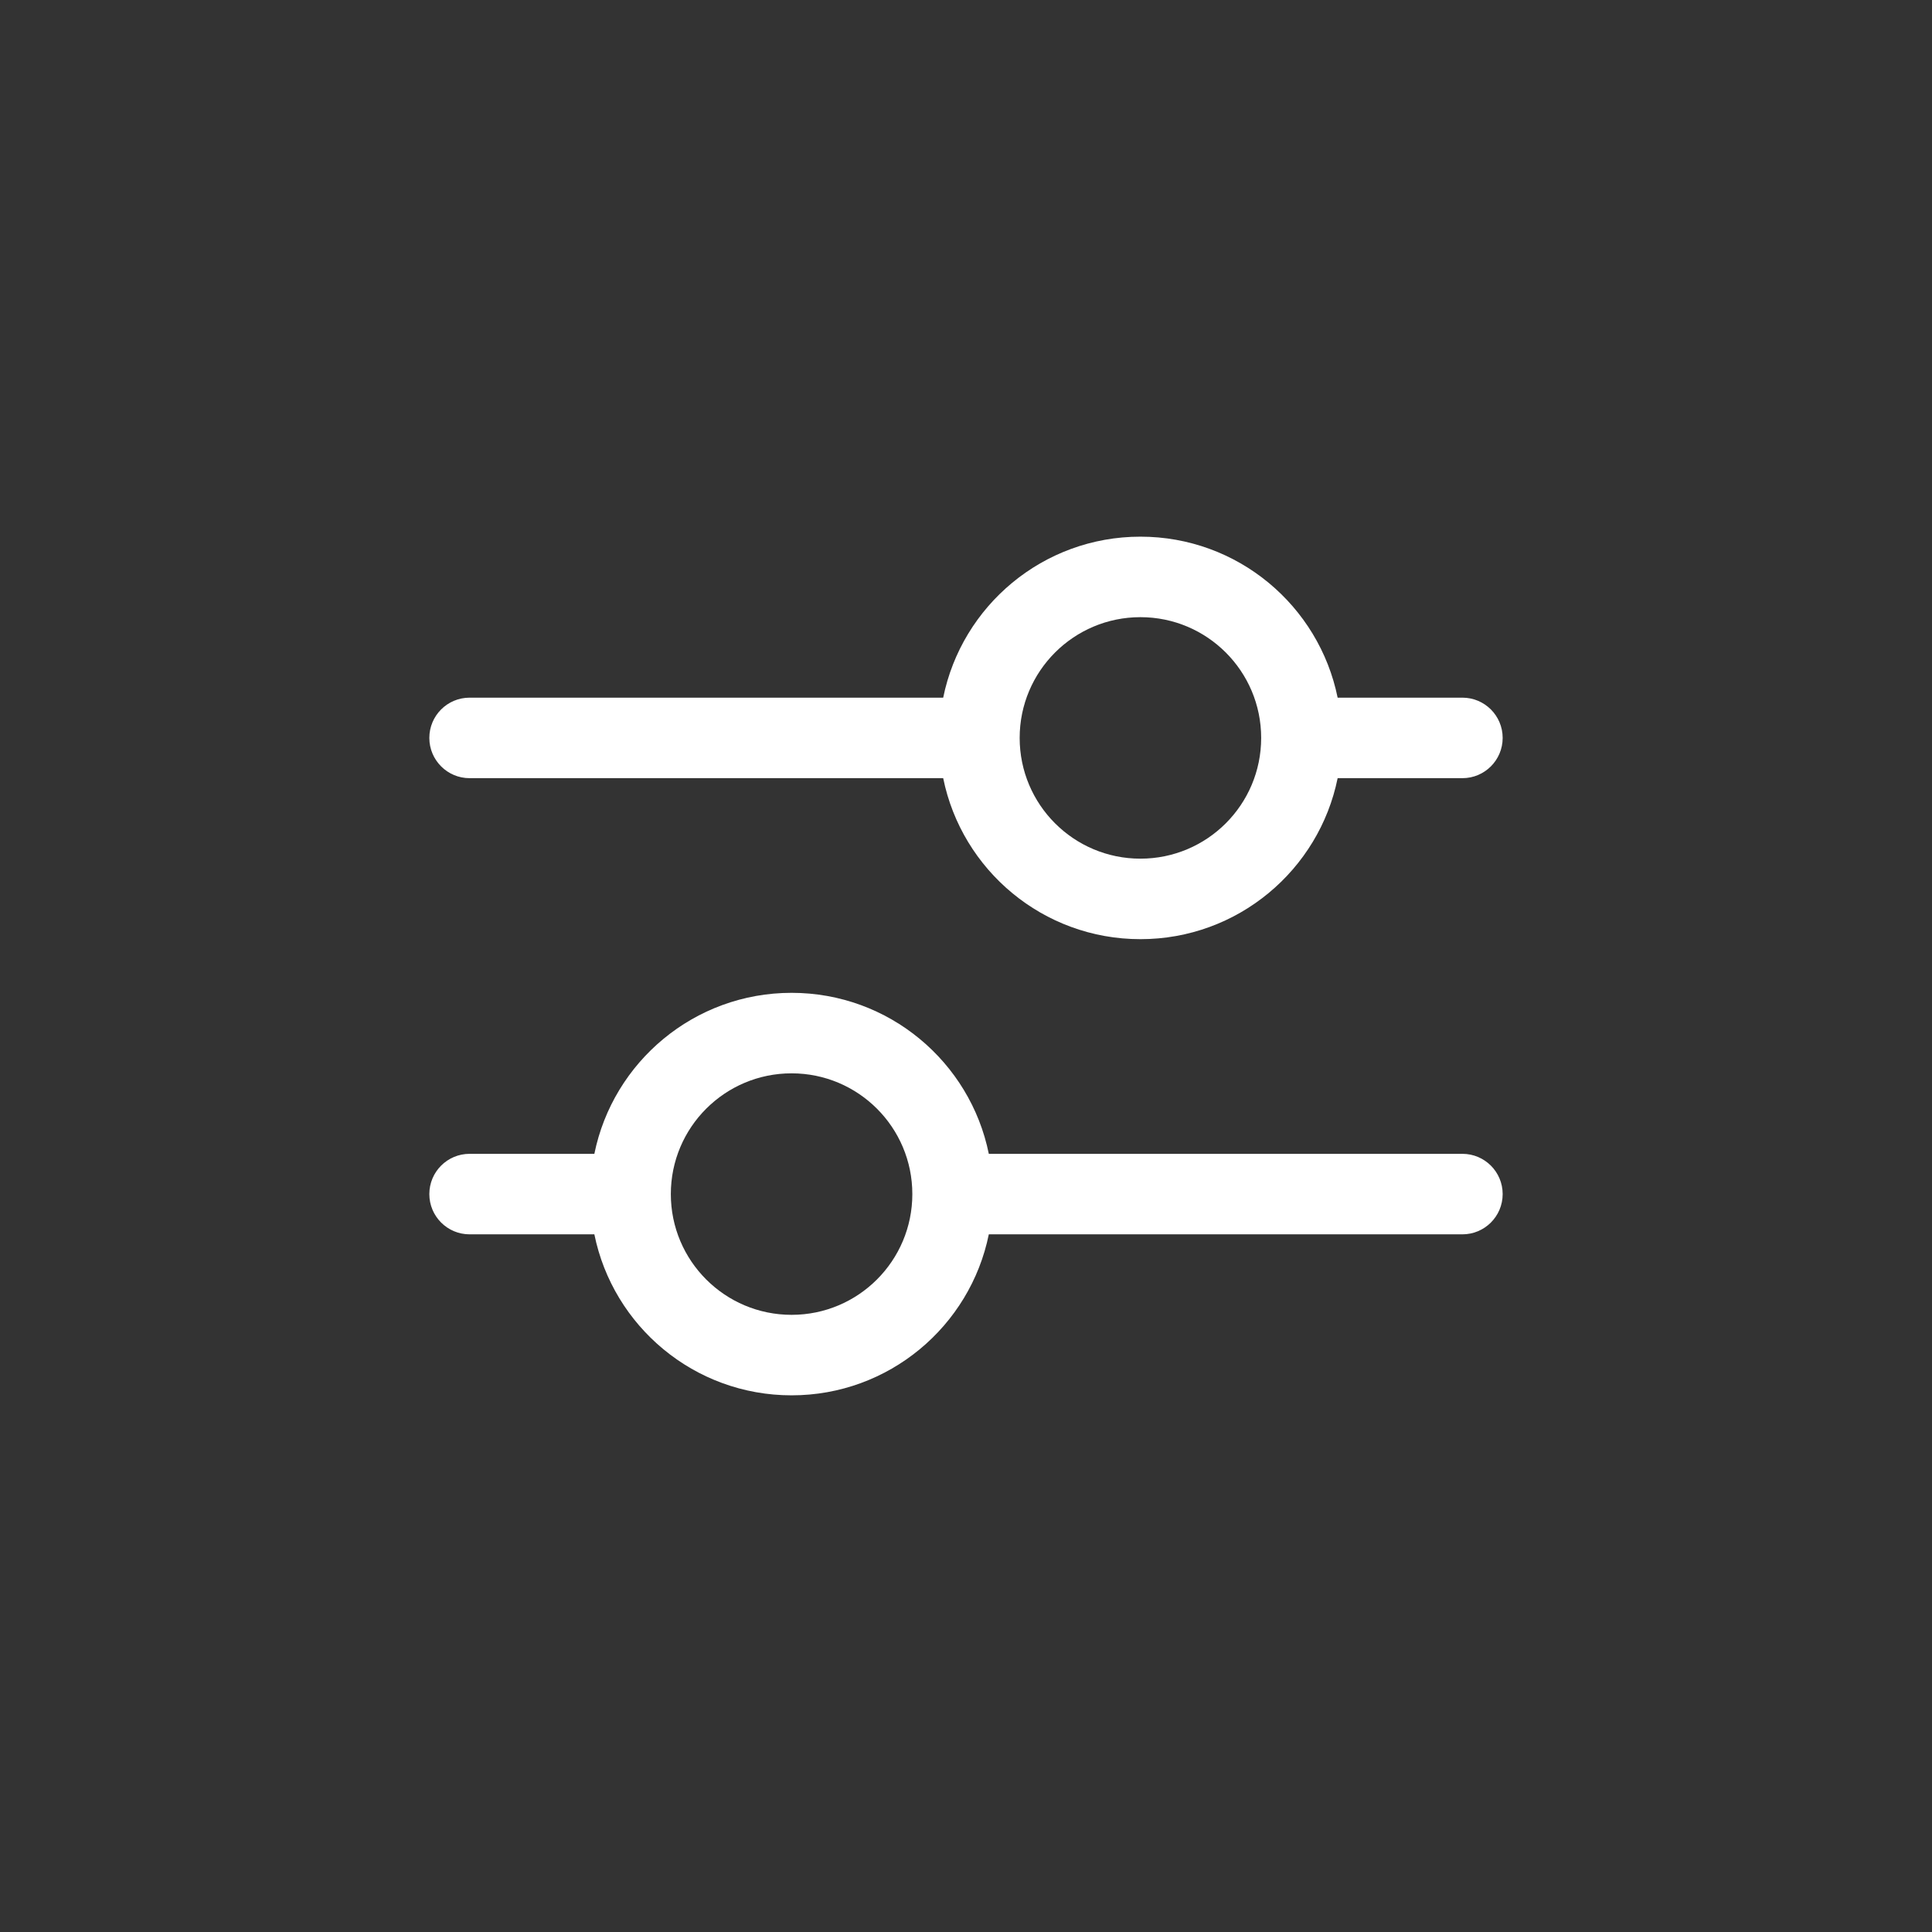 <svg width="144" height="144" viewBox="0 0 144 144" fill="none" xmlns="http://www.w3.org/2000/svg">
<rect x="0" y="0" width="144" height="144" fill="#333333" stroke="none"/>
<path fill-rule="evenodd" clip-rule="evenodd" d="M85 40C77.743 40 71.69 45.153 70.3 52L35 52C33.343 52 32 53.343 32 55C32 56.657 33.343 58 35 58L70.3 58C71.69 64.847 77.743 70 85 70C92.257 70 98.31 64.847 99.7 58L109 58C110.657 58 112 56.657 112 55C112 53.343 110.657 52 109 52L99.7 52C98.31 45.153 92.257 40 85 40ZM85 46C89.971 46 94 50.029 94 55C94 59.971 89.971 64 85 64C80.029 64 76 59.971 76 55C76 50.029 80.029 46 85 46Z" fill="white"/>
<path fill-rule="evenodd" clip-rule="evenodd" d="M59 74C66.257 74 72.31 79.153 73.7 86L109 86C110.657 86 112 87.343 112 89C112 90.657 110.657 92 109 92L73.7 92C72.31 98.847 66.257 104 59 104C51.743 104 45.69 98.847 44.3 92L35 92C33.343 92 32 90.657 32 89C32 87.343 33.343 86 35 86L44.3 86C45.69 79.153 51.743 74 59 74ZM59 80C54.029 80 50 84.029 50 89C50 93.971 54.029 98 59 98C63.971 98 68 93.971 68 89C68 84.029 63.971 80 59 80Z" fill="white"/>
</svg>
